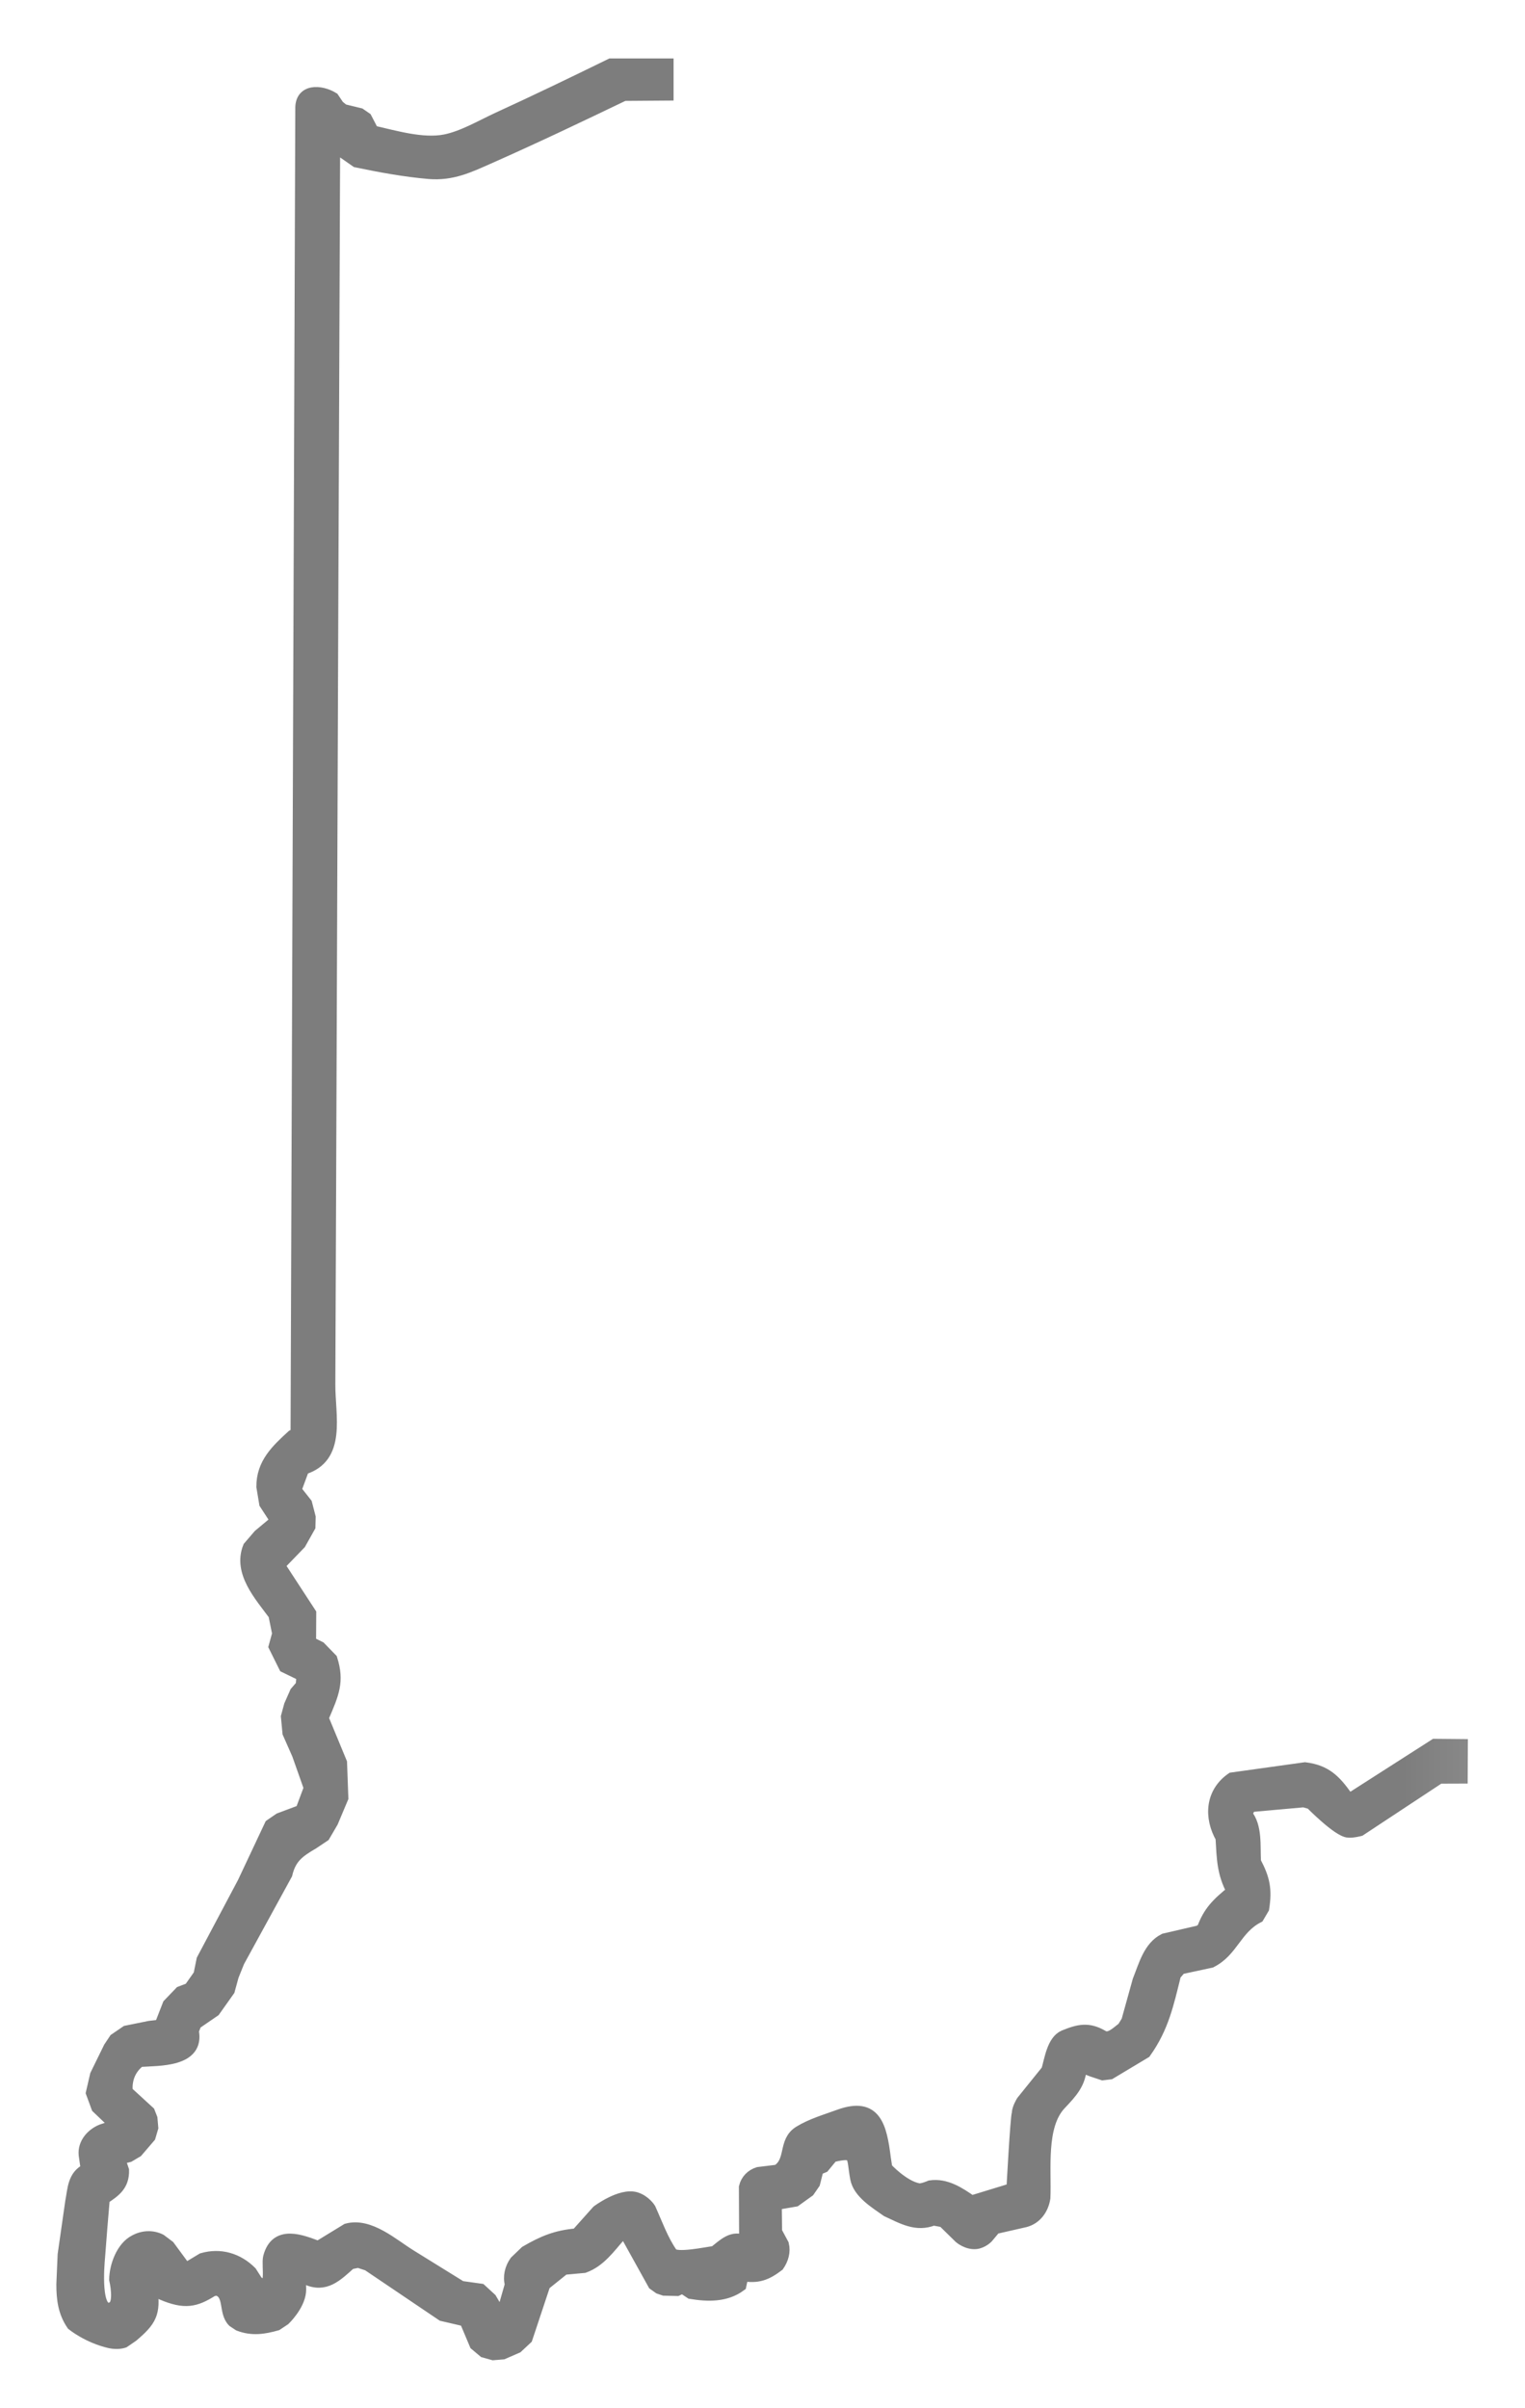 <?xml version="1.0" encoding="UTF-8" standalone="no"?>
<svg width="19px" height="30px" viewBox="0 0 19 30" version="1.1" xmlns="http://www.w3.org/2000/svg" xmlns:xlink="http://www.w3.org/1999/xlink">
    <!-- Generator: Sketch 3.6.1 (26313) - http://www.bohemiancoding.com/sketch -->
    <title>Group 6</title>
    <desc>Created with Sketch.</desc>
    <defs>
        <path id="path-1" d="M9.448,30.667 L0.008,30.667 L0.008,8.93782778e-15 L18.889,0 L18.889,30.667 L9.448,30.667 L9.448,30.667 Z"></path>
    </defs>
    <g id="Welcome" stroke="none" stroke-width="1" fill="none" fill-rule="evenodd">
        <g id="Mobile-Portrait" transform="translate(-37, -618)">
            <g id="Group-6" transform="translate(37, 618)">
                <mask id="mask-2" fill="white">
                    <use xlink:href="#path-1"></use>
                </mask>
                <g id="Clip-4"></g>
                <path d="M14.289,25.365 L14.289,25.365 L14.289,25.365 L14.289,25.365 Z M6.204,1.473 C5.998,1.568 5.77,1.704 5.546,1.749 C5.264,1.804 4.92,1.7 4.645,1.638 L4.559,1.473 L4.484,1.421 L4.278,1.371 L4.215,1.32 L4.15,1.223 C3.996,1.128 3.745,1.113 3.754,1.36 L3.695,17.859 L3.644,17.886 C3.448,18.065 3.268,18.234 3.269,18.52 L3.304,18.73 L3.444,18.945 L3.228,19.125 L3.101,19.273 C2.976,19.586 3.243,19.876 3.418,20.114 L3.466,20.351 L3.422,20.511 L3.547,20.763 L3.769,20.871 L3.759,20.996 L3.685,21.082 L3.613,21.245 L3.575,21.385 L3.594,21.587 L3.712,21.854 L3.86,22.273 L3.754,22.557 L3.482,22.659 L3.37,22.736 L3.032,23.454 L2.523,24.413 L2.485,24.601 L2.363,24.774 L2.248,24.818 L2.1,24.972 L1.998,25.234 L1.865,25.249 L1.574,25.308 L1.432,25.405 L1.364,25.507 L1.196,25.85 L1.145,26.071 L1.212,26.253 L1.448,26.478 L1.267,26.537 C1.144,26.587 1.041,26.704 1.055,26.844 L1.081,27.026 C0.914,27.105 0.917,27.277 0.887,27.431 L0.793,28.086 L0.777,28.456 C0.777,28.639 0.797,28.803 0.903,28.958 C0.903,28.958 1.095,29.115 1.369,29.178 C1.472,29.2 1.542,29.174 1.542,29.174 L1.649,29.101 C1.875,28.91 1.93,28.817 1.887,28.518 L1.843,28.34 L2.019,28.577 C2.3,28.696 2.433,28.668 2.647,28.532 L2.701,28.521 C2.878,28.569 2.79,28.801 2.907,28.917 L2.976,28.963 C3.139,29.026 3.285,29.004 3.448,28.958 L3.544,28.894 C3.544,28.894 3.72,28.726 3.738,28.55 C3.747,28.466 3.717,28.328 3.717,28.328 L3.817,28.387 C4.053,28.494 4.193,28.348 4.365,28.195 L4.464,28.175 L4.583,28.214 L5.51,28.84 L5.798,28.907 L5.924,29.206 L6.03,29.295 L6.145,29.327 L6.265,29.317 L6.442,29.24 L6.56,29.13 L6.783,28.459 L7.027,28.263 L7.277,28.24 C7.475,28.168 7.59,27.998 7.725,27.846 L7.793,27.819 L8.146,28.455 L8.212,28.502 L8.274,28.523 L8.436,28.527 L8.503,28.495 L8.606,28.564 C8.82,28.599 9.042,28.605 9.224,28.471 L9.251,28.343 C9.44,28.373 9.545,28.336 9.696,28.221 C9.749,28.144 9.777,28.051 9.754,27.959 L9.669,27.801 L9.665,27.456 L9.909,27.414 L10.076,27.294 L10.143,27.197 L10.187,27.023 L10.261,26.992 L10.369,26.861 C10.676,26.789 10.615,26.858 10.667,27.135 C10.7,27.317 10.911,27.441 11.051,27.541 C11.244,27.63 11.417,27.734 11.629,27.649 L11.752,27.671 L11.959,27.874 C11.959,27.874 12.049,27.952 12.157,27.943 C12.24,27.935 12.301,27.871 12.301,27.871 L12.397,27.756 L12.77,27.671 C12.907,27.636 12.991,27.517 13.012,27.38 C13.028,27.031 12.952,26.482 13.211,26.21 C13.347,26.066 13.46,25.948 13.465,25.74 L13.604,25.795 L13.739,25.84 L13.83,25.829 L14.267,25.567 C14.488,25.257 14.549,24.966 14.64,24.599 L14.708,24.52 L15.086,24.439 C15.357,24.304 15.394,24.025 15.675,23.88 L15.738,23.773 C15.775,23.536 15.748,23.406 15.636,23.194 C15.624,23.007 15.657,22.75 15.525,22.599 L15.576,22.499 L16.244,22.439 L16.333,22.464 C16.333,22.464 16.674,22.811 16.798,22.817 C16.851,22.823 16.943,22.799 16.943,22.799 L17.934,22.145 L18.211,22.144 L18.213,21.739 L17.876,21.736 L16.842,22.398 L16.781,22.388 C16.633,22.18 16.519,22.061 16.259,22.028 L15.348,22.155 C15.088,22.336 15.075,22.641 15.219,22.893 C15.234,23.146 15.234,23.334 15.358,23.561 C15.167,23.714 15.062,23.818 14.985,24.032 L14.935,24.061 L14.507,24.16 C14.317,24.254 14.259,24.49 14.185,24.673 L14.045,25.177 L13.992,25.263 C13.921,25.314 13.826,25.417 13.739,25.366 C13.561,25.262 13.442,25.289 13.256,25.365 C13.117,25.427 13.087,25.658 13.048,25.791 L12.736,26.178 C12.736,26.178 12.682,26.264 12.681,26.326 C12.661,26.386 12.614,27.269 12.614,27.269 L12.104,27.425 C11.951,27.319 11.786,27.208 11.591,27.236 C11.591,27.236 11.491,27.28 11.445,27.273 C11.249,27.236 11.043,27.01 11.043,27.01 L11.024,26.885 C10.975,26.495 10.908,26.189 10.457,26.352 C10.291,26.413 10.111,26.464 9.96,26.557 C9.762,26.679 9.874,26.923 9.685,27.041 L9.448,27.07 C9.364,27.096 9.301,27.16 9.281,27.246 L9.284,27.926 C9.128,27.844 9.017,27.965 8.902,28.054 C8.811,28.063 8.422,28.15 8.368,28.072 C8.252,27.907 8.179,27.699 8.096,27.516 C8.096,27.516 8.037,27.418 7.92,27.382 C7.733,27.328 7.445,27.544 7.445,27.544 L7.185,27.835 C6.932,27.855 6.763,27.927 6.55,28.051 L6.422,28.174 C6.364,28.256 6.338,28.361 6.365,28.459 L6.248,28.866 L6.114,28.638 L5.989,28.523 L5.745,28.489 C5.536,28.359 5.326,28.23 5.117,28.1 C4.892,27.962 4.605,27.697 4.323,27.773 L3.965,27.992 C3.758,27.914 3.441,27.782 3.353,28.119 C3.325,28.227 3.418,28.589 3.202,28.424 L3.126,28.305 C2.962,28.141 2.745,28.076 2.521,28.141 L2.35,28.244 L2.291,28.237 L2.104,27.983 L1.999,27.904 C1.897,27.853 1.78,27.86 1.681,27.914 C1.522,27.994 1.438,28.227 1.435,28.396 C1.435,28.396 1.508,28.703 1.399,28.748 C1.165,28.861 1.228,28.193 1.233,28.131 C1.251,27.883 1.272,27.636 1.293,27.387 C1.434,27.295 1.537,27.22 1.533,27.036 L1.484,26.89 L1.607,26.86 L1.707,26.801 L1.864,26.618 L1.897,26.506 L1.887,26.39 L1.856,26.311 L1.581,26.059 C1.581,26.059 1.537,25.828 1.741,25.674 C1.979,25.657 2.479,25.681 2.402,25.299 L2.438,25.208 L2.67,25.049 L2.851,24.794 L2.9,24.615 L2.972,24.436 L3.568,23.347 C3.617,23.139 3.723,23.065 3.899,22.962 L4.038,22.869 L4.139,22.696 L4.265,22.397 L4.249,21.958 L4.019,21.402 C4.153,21.093 4.216,20.946 4.129,20.669 L3.986,20.522 L3.863,20.461 L3.865,20.097 L3.475,19.499 L3.737,19.228 L3.855,19.018 L3.858,18.9 L3.814,18.73 L3.681,18.562 L3.779,18.296 C4.245,18.155 4.101,17.64 4.103,17.245 C4.106,16.416 4.11,15.587 4.113,14.757 C4.122,12.356 4.131,9.954 4.14,7.552 C4.148,5.63 4.155,3.707 4.163,1.784 L4.218,1.799 L4.285,1.903 L4.44,2.011 C4.739,2.073 5.041,2.129 5.344,2.155 C5.635,2.179 5.843,2.077 6.105,1.961 C6.667,1.712 7.221,1.448 7.774,1.182 L8.317,1.178 L8.317,0.803 L7.61,0.803 C7.144,1.031 6.676,1.257 6.204,1.473 Z" id="Fill-5" stroke="#7D7D7D" stroke-width="0.15" fill="#7D7D7D" mask="url(#mask-2)"></path>
            </g>
        </g>
    </g>
</svg>